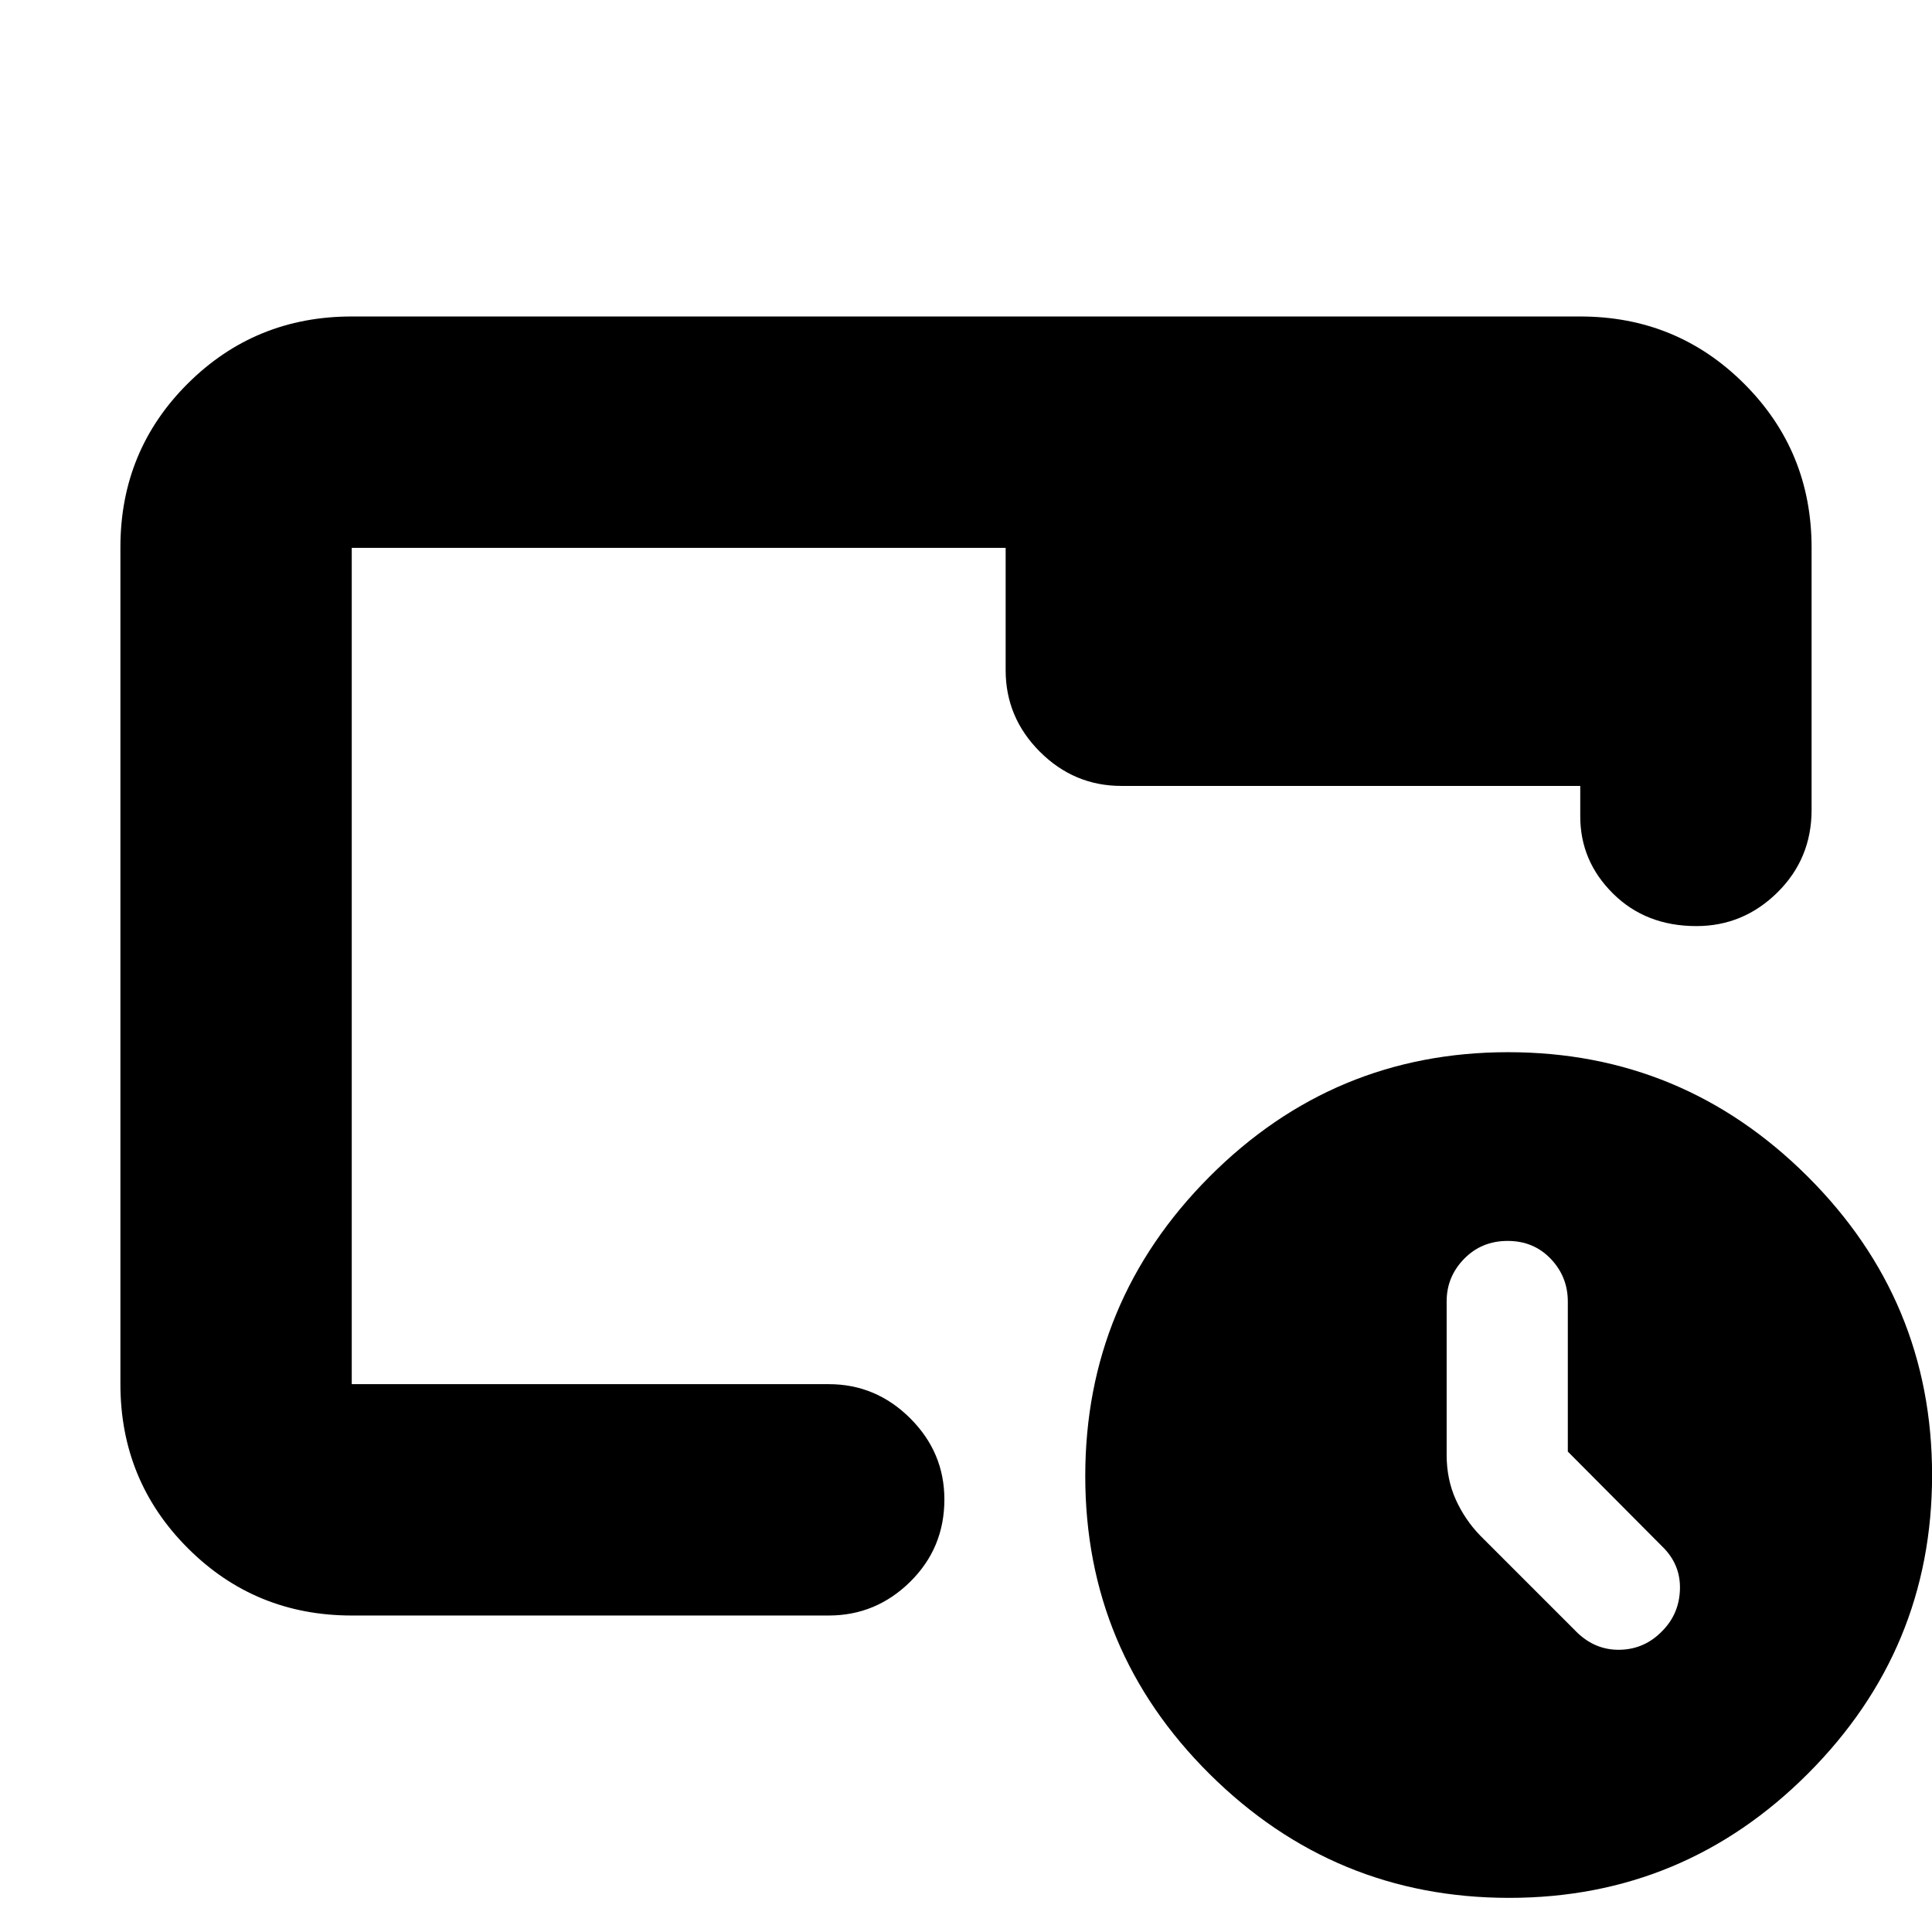 <svg xmlns="http://www.w3.org/2000/svg" height="20" viewBox="0 -960 960 960" width="20"><path d="M749.9-16.96q86.8 0 148.47-61.75t61.67-148.3q0-86.79-61.92-148.47-61.92-61.69-148.71-61.69-86.8 0-148.47 61.92-61.68 61.92-61.68 148.72 0 86.79 61.92 148.18 61.93 61.39 148.72 61.39Zm29.14-221.76 46.87 47.11q9.13 8.85 8.85 21.12-.28 12.27-8.7 20.84-8.75 9.13-21.08 9.41-12.34.28-21.59-8.85l-47.78-47.78q-7.65-7.85-12.22-17.95-4.56-10.09-4.56-22.22v-76.33q0-12.25 8.69-21.13 8.69-8.89 21.62-8.89 12.92 0 21.41 8.89 8.49 8.88 8.49 21.27v74.51Zm-604.26 81.46q-48 0-81.48-33.49-33.47-33.49-33.47-81.51v-415.81q0-48.01 33.47-81.34 33.48-33.33 81.48-33.33h610.44q48 0 81.48 33.46 33.47 33.45 33.47 81.42v130.27q0 24.24-16.94 41-16.95 16.76-40.32 16.76-25.08 0-41.38-16.13-16.31-16.13-16.31-38.39v-15.13H557.17q-23.46 0-40.47-17-17-17.01-17-40.48v-60.82H174.78v415.56h237q23.47 0 40.48 16.95 17 16.94 17 40.32 0 24.17-17 40.93-17.01 16.76-40.48 16.76h-237Zm0-114.96v-415.56 415.56Z"/></svg>